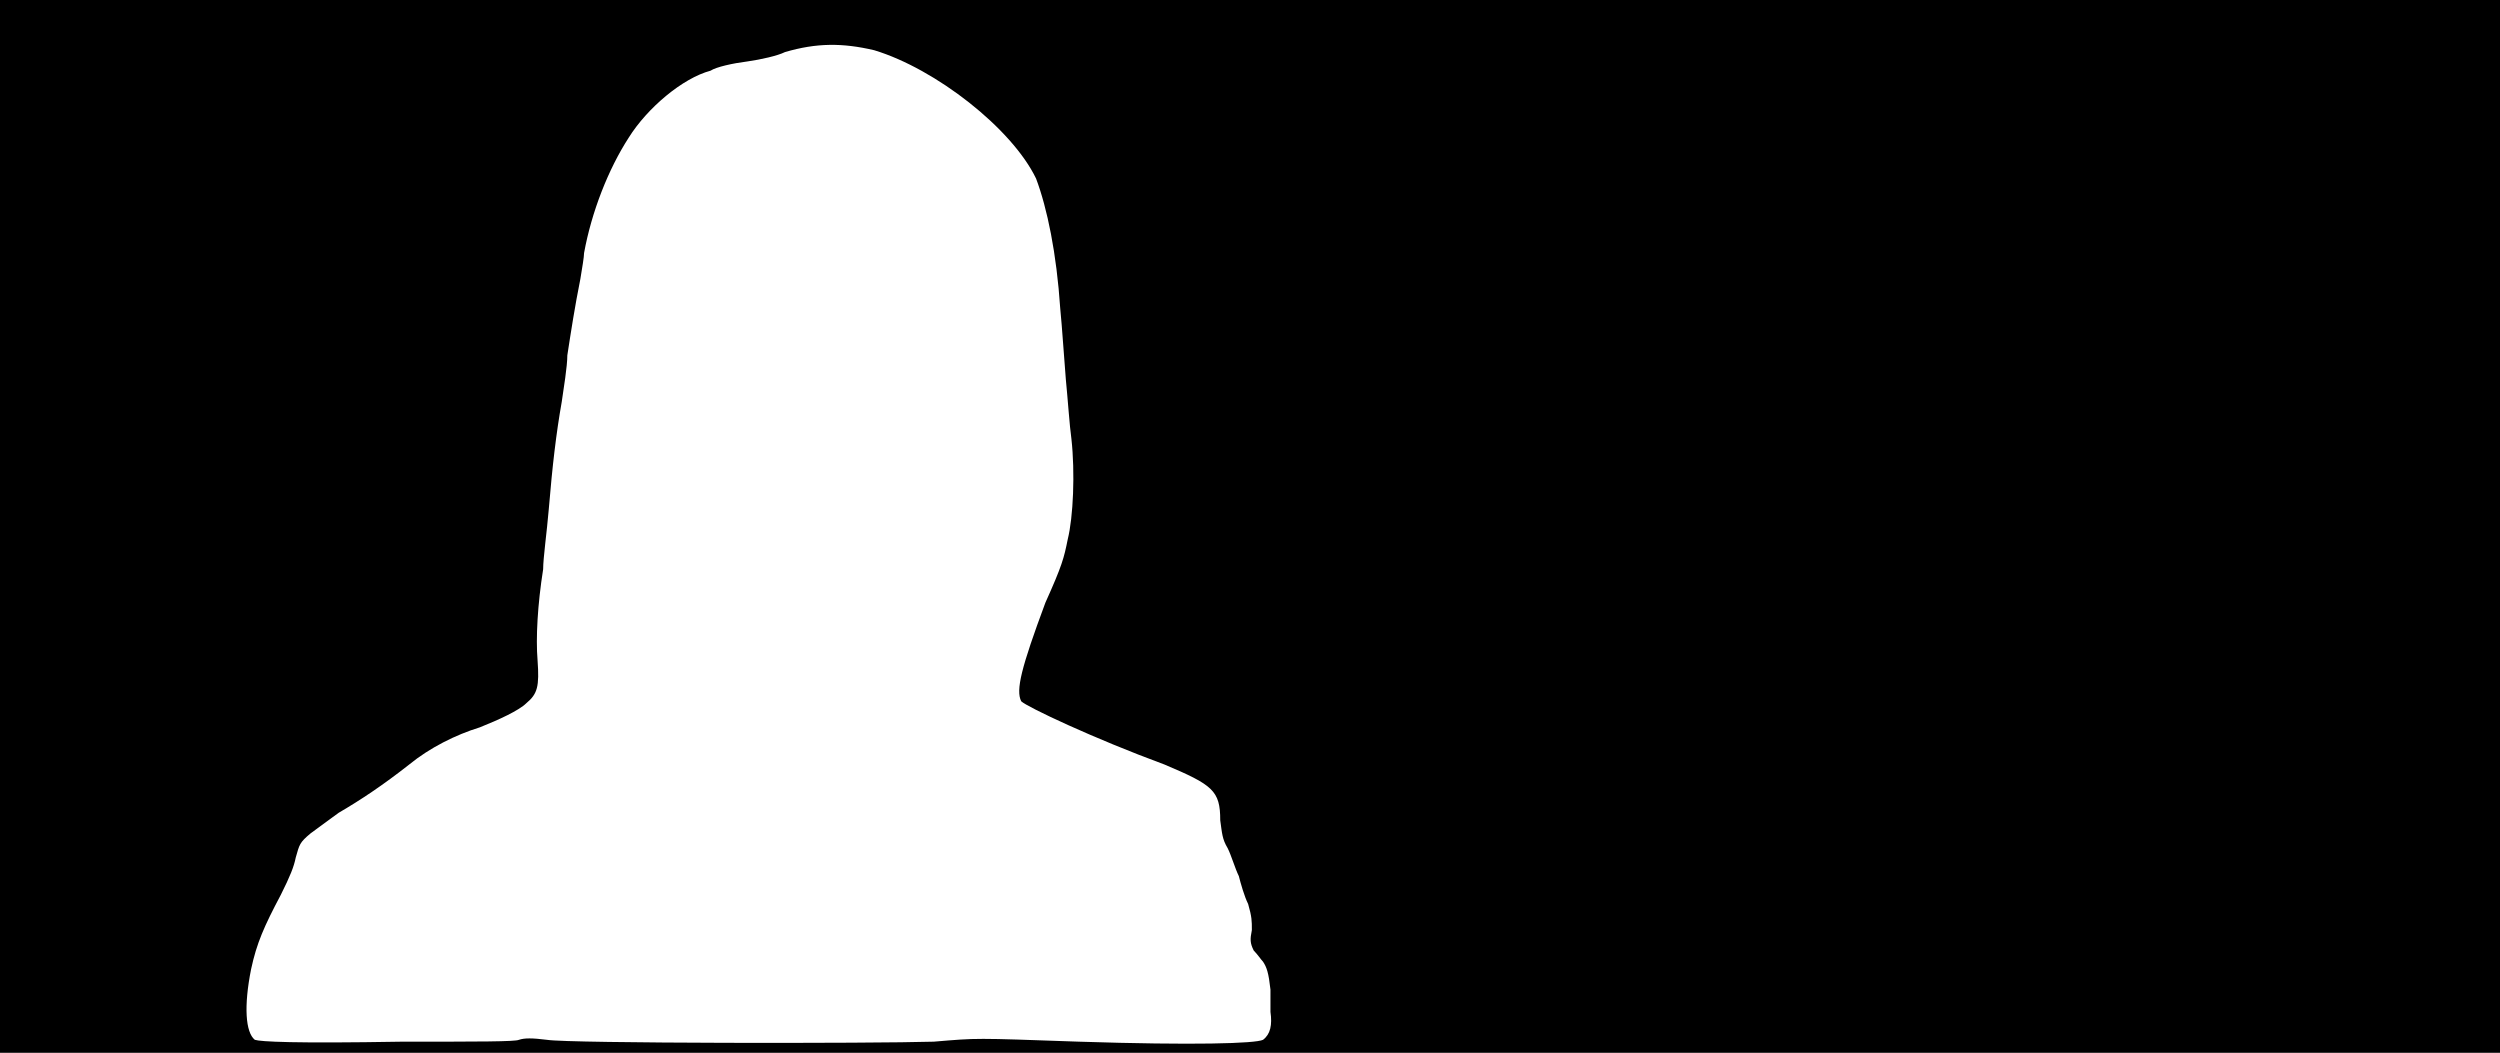 <svg xmlns="http://www.w3.org/2000/svg" width="1344" height="566"><path d="M0 283V0h1344v566H0V283m279 276c3-1 7-1 15 0 12 2 176 2 208 1 24-2 21-2 78 0 62 2 95 1 99-1 4-3 5-8 4-15v-12c-1-9-2-12-4-15-1-1-3-4-5-6-2-4-2-6-1-11 0-5 0-7-2-14-2-4-4-11-5-15-2-4-4-11-6-15-3-5-3-8-4-15 0-16-4-19-30-30-38-14-74-31-77-34-3-6 0-18 13-53 9-20 10-24 12-34 3-12 4-36 2-54-1-7-2-22-3-32-1-12-2-28-3-38-2-30-7-54-13-70-13-27-54-59-87-69-17-4-31-4-48 1-4 2-13 4-20 5-8 1-17 3-20 5-15 4-34 20-44 36-11 17-20 40-24 62 0 2-1 8-2 14-3 15-5 28-7 41 0 6-2 18-3 25-3 17-5 34-7 58-1 12-3 26-3 32-3 19-4 37-3 49 1 14 0 18-6 23-4 4-15 9-25 13-13 4-27 11-38 20-14 11-26 19-38 26-4 3-11 8-15 11-6 5-6 6-8 13-1 5-3 10-8 20-9 17-13 26-16 40-4 20-3 34 2 38 3 1 21 2 79 1 42 0 61 0 63-1z"/></svg>